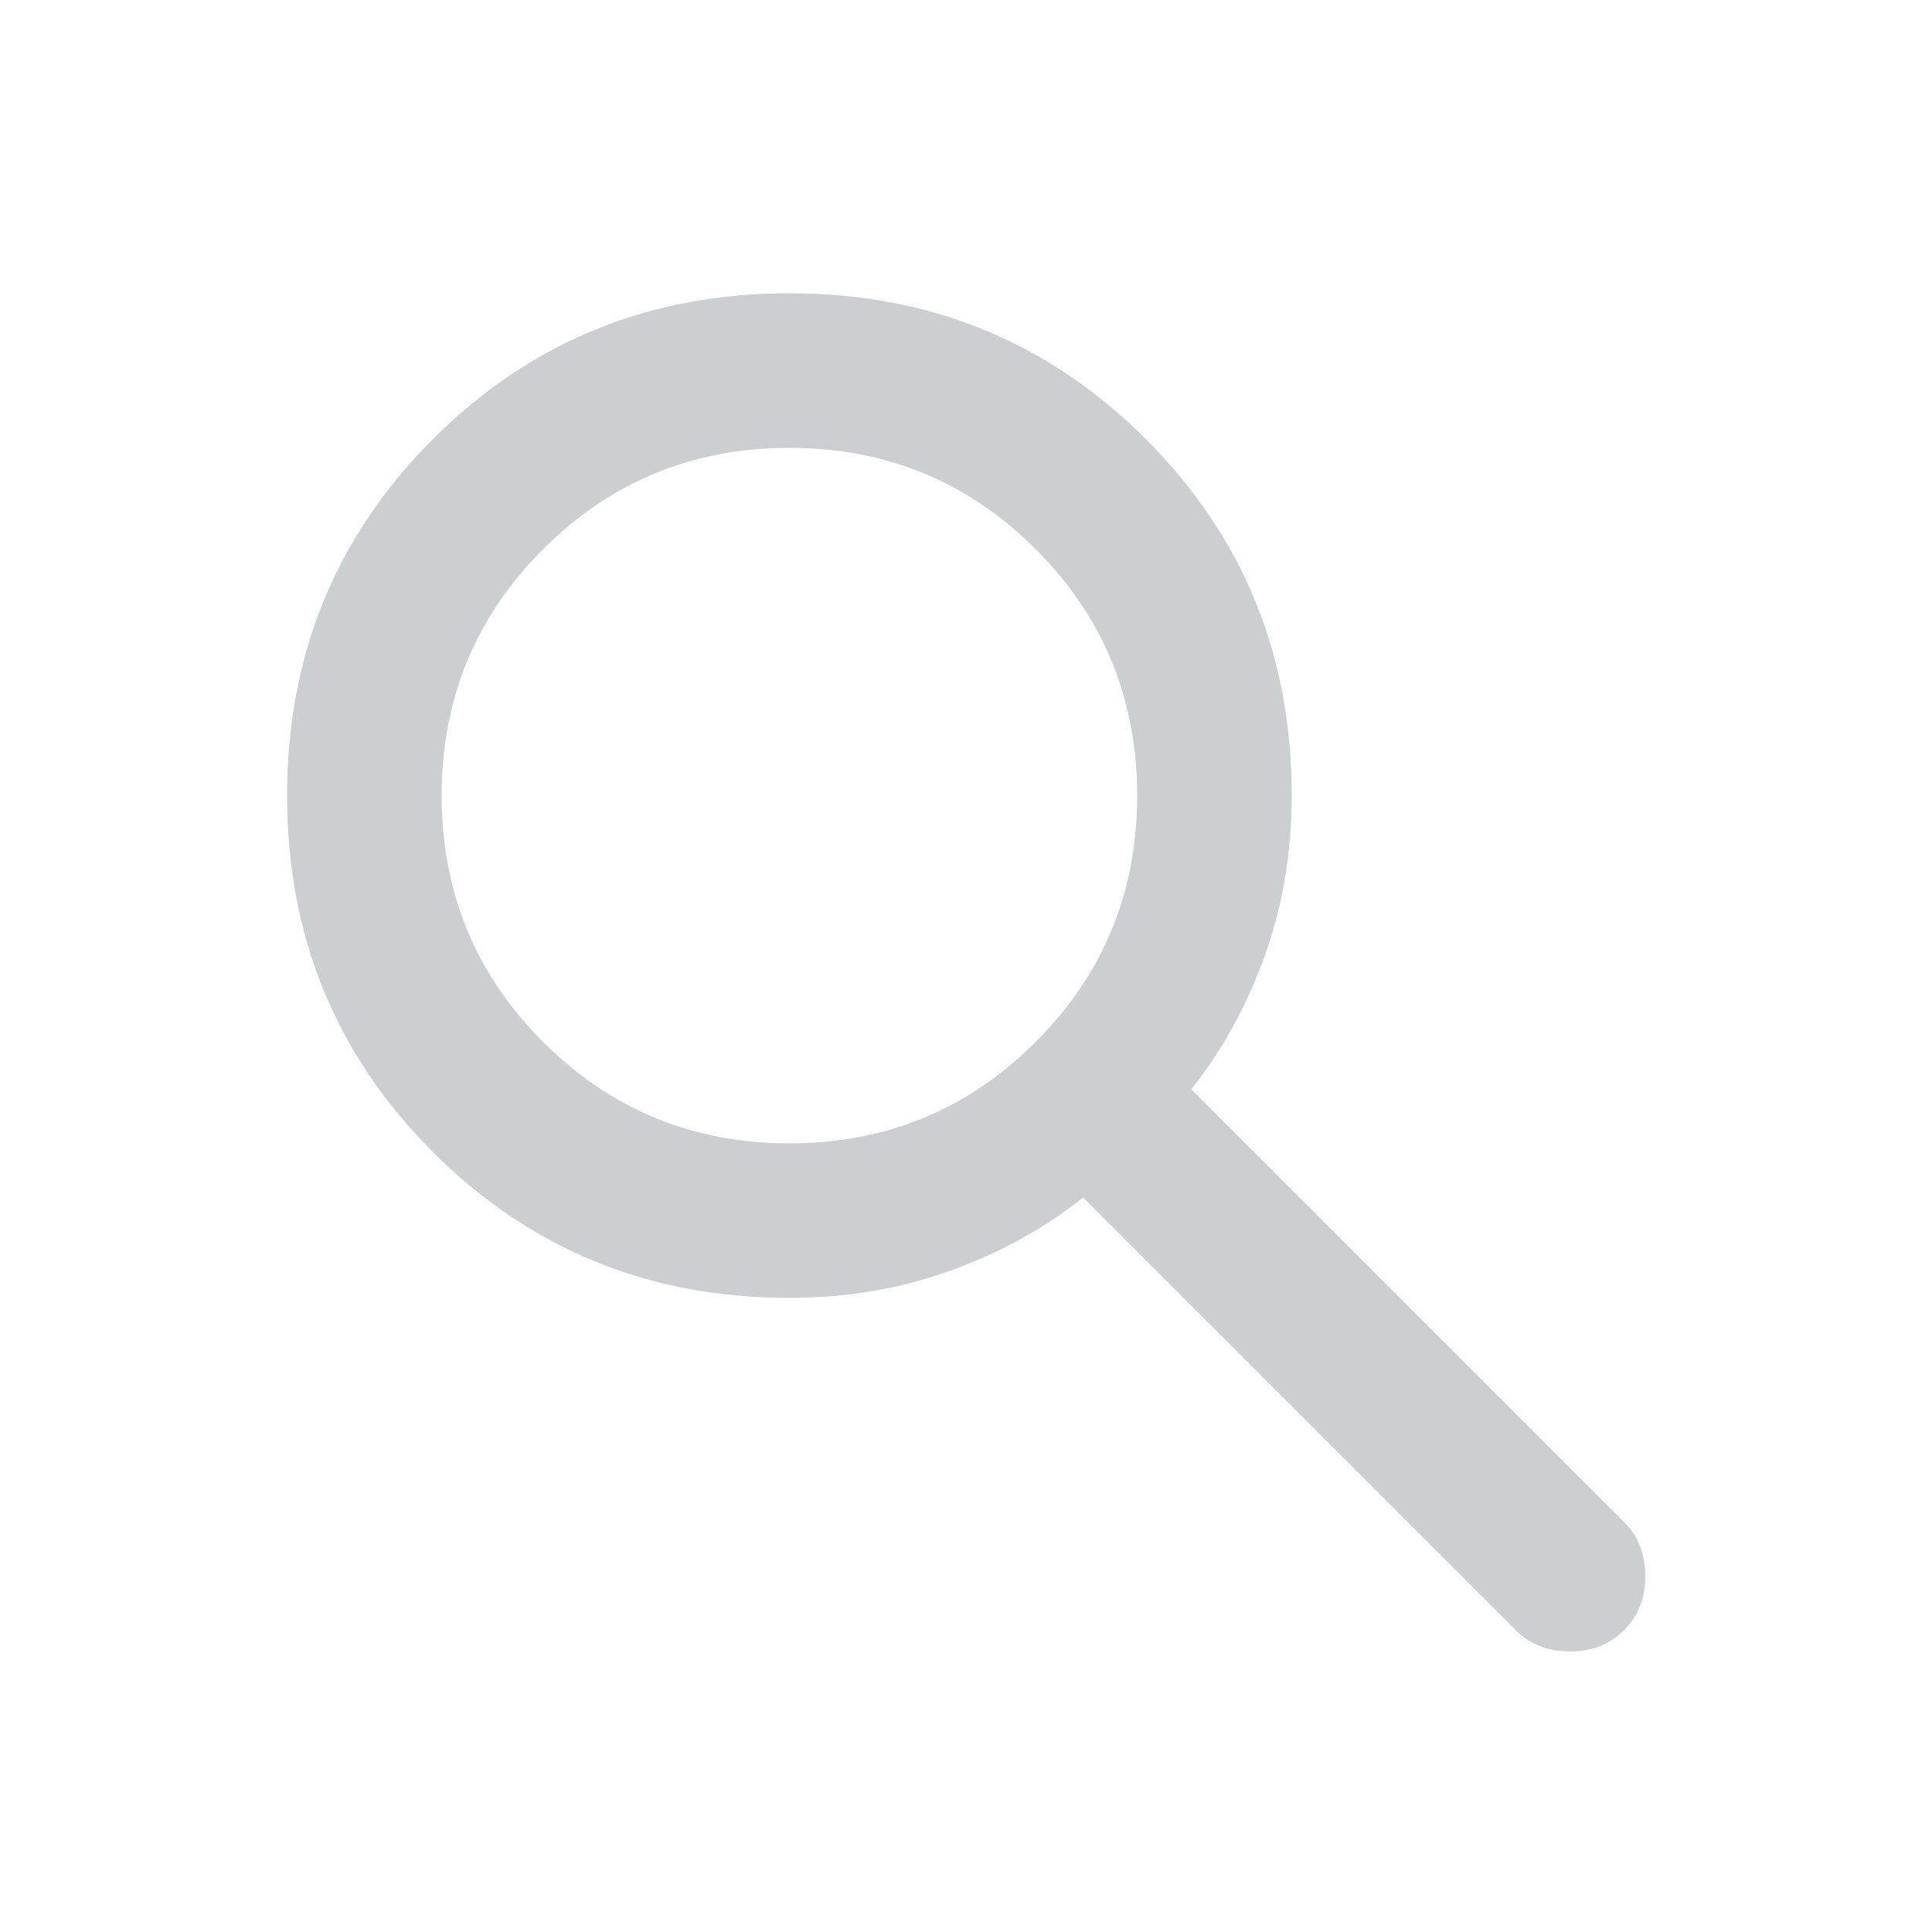 <svg width="25" height="25" viewBox="0 0 25 25" fill="none" xmlns="http://www.w3.org/2000/svg">
<g id="search">
<mask id="mask0_9573_5393" style="mask-type:alpha" maskUnits="userSpaceOnUse" x="0" y="0" width="25" height="25">
<rect id="Bounding box" x="0.715" y="0.795" width="24" height="24" fill="#D9D9D9"/>
</mask>
<g mask="url(#mask0_9573_5393)">
<path id="search_2" d="M10.215 16.795C8.398 16.795 6.861 16.166 5.602 14.907C4.344 13.649 3.715 12.112 3.715 10.295C3.715 8.478 4.344 6.941 5.602 5.682C6.861 4.424 8.398 3.795 10.215 3.795C12.031 3.795 13.569 4.424 14.827 5.682C16.086 6.941 16.715 8.478 16.715 10.295C16.715 11.028 16.598 11.72 16.365 12.37C16.131 13.02 15.815 13.595 15.415 14.095L21.015 19.695C21.198 19.878 21.29 20.112 21.29 20.395C21.29 20.678 21.198 20.912 21.015 21.095C20.831 21.278 20.598 21.37 20.315 21.37C20.032 21.37 19.798 21.278 19.615 21.095L14.015 15.495C13.515 15.895 12.94 16.212 12.29 16.445C11.64 16.678 10.948 16.795 10.215 16.795ZM10.215 14.795C11.465 14.795 12.527 14.357 13.402 13.482C14.277 12.607 14.715 11.545 14.715 10.295C14.715 9.045 14.277 7.982 13.402 7.107C12.527 6.232 11.465 5.795 10.215 5.795C8.965 5.795 7.902 6.232 7.027 7.107C6.152 7.982 5.715 9.045 5.715 10.295C5.715 11.545 6.152 12.607 7.027 13.482C7.902 14.357 8.965 14.795 10.215 14.795Z" fill="#011111" fill-opacity="0.2"/>
</g>
</g>
</svg>
